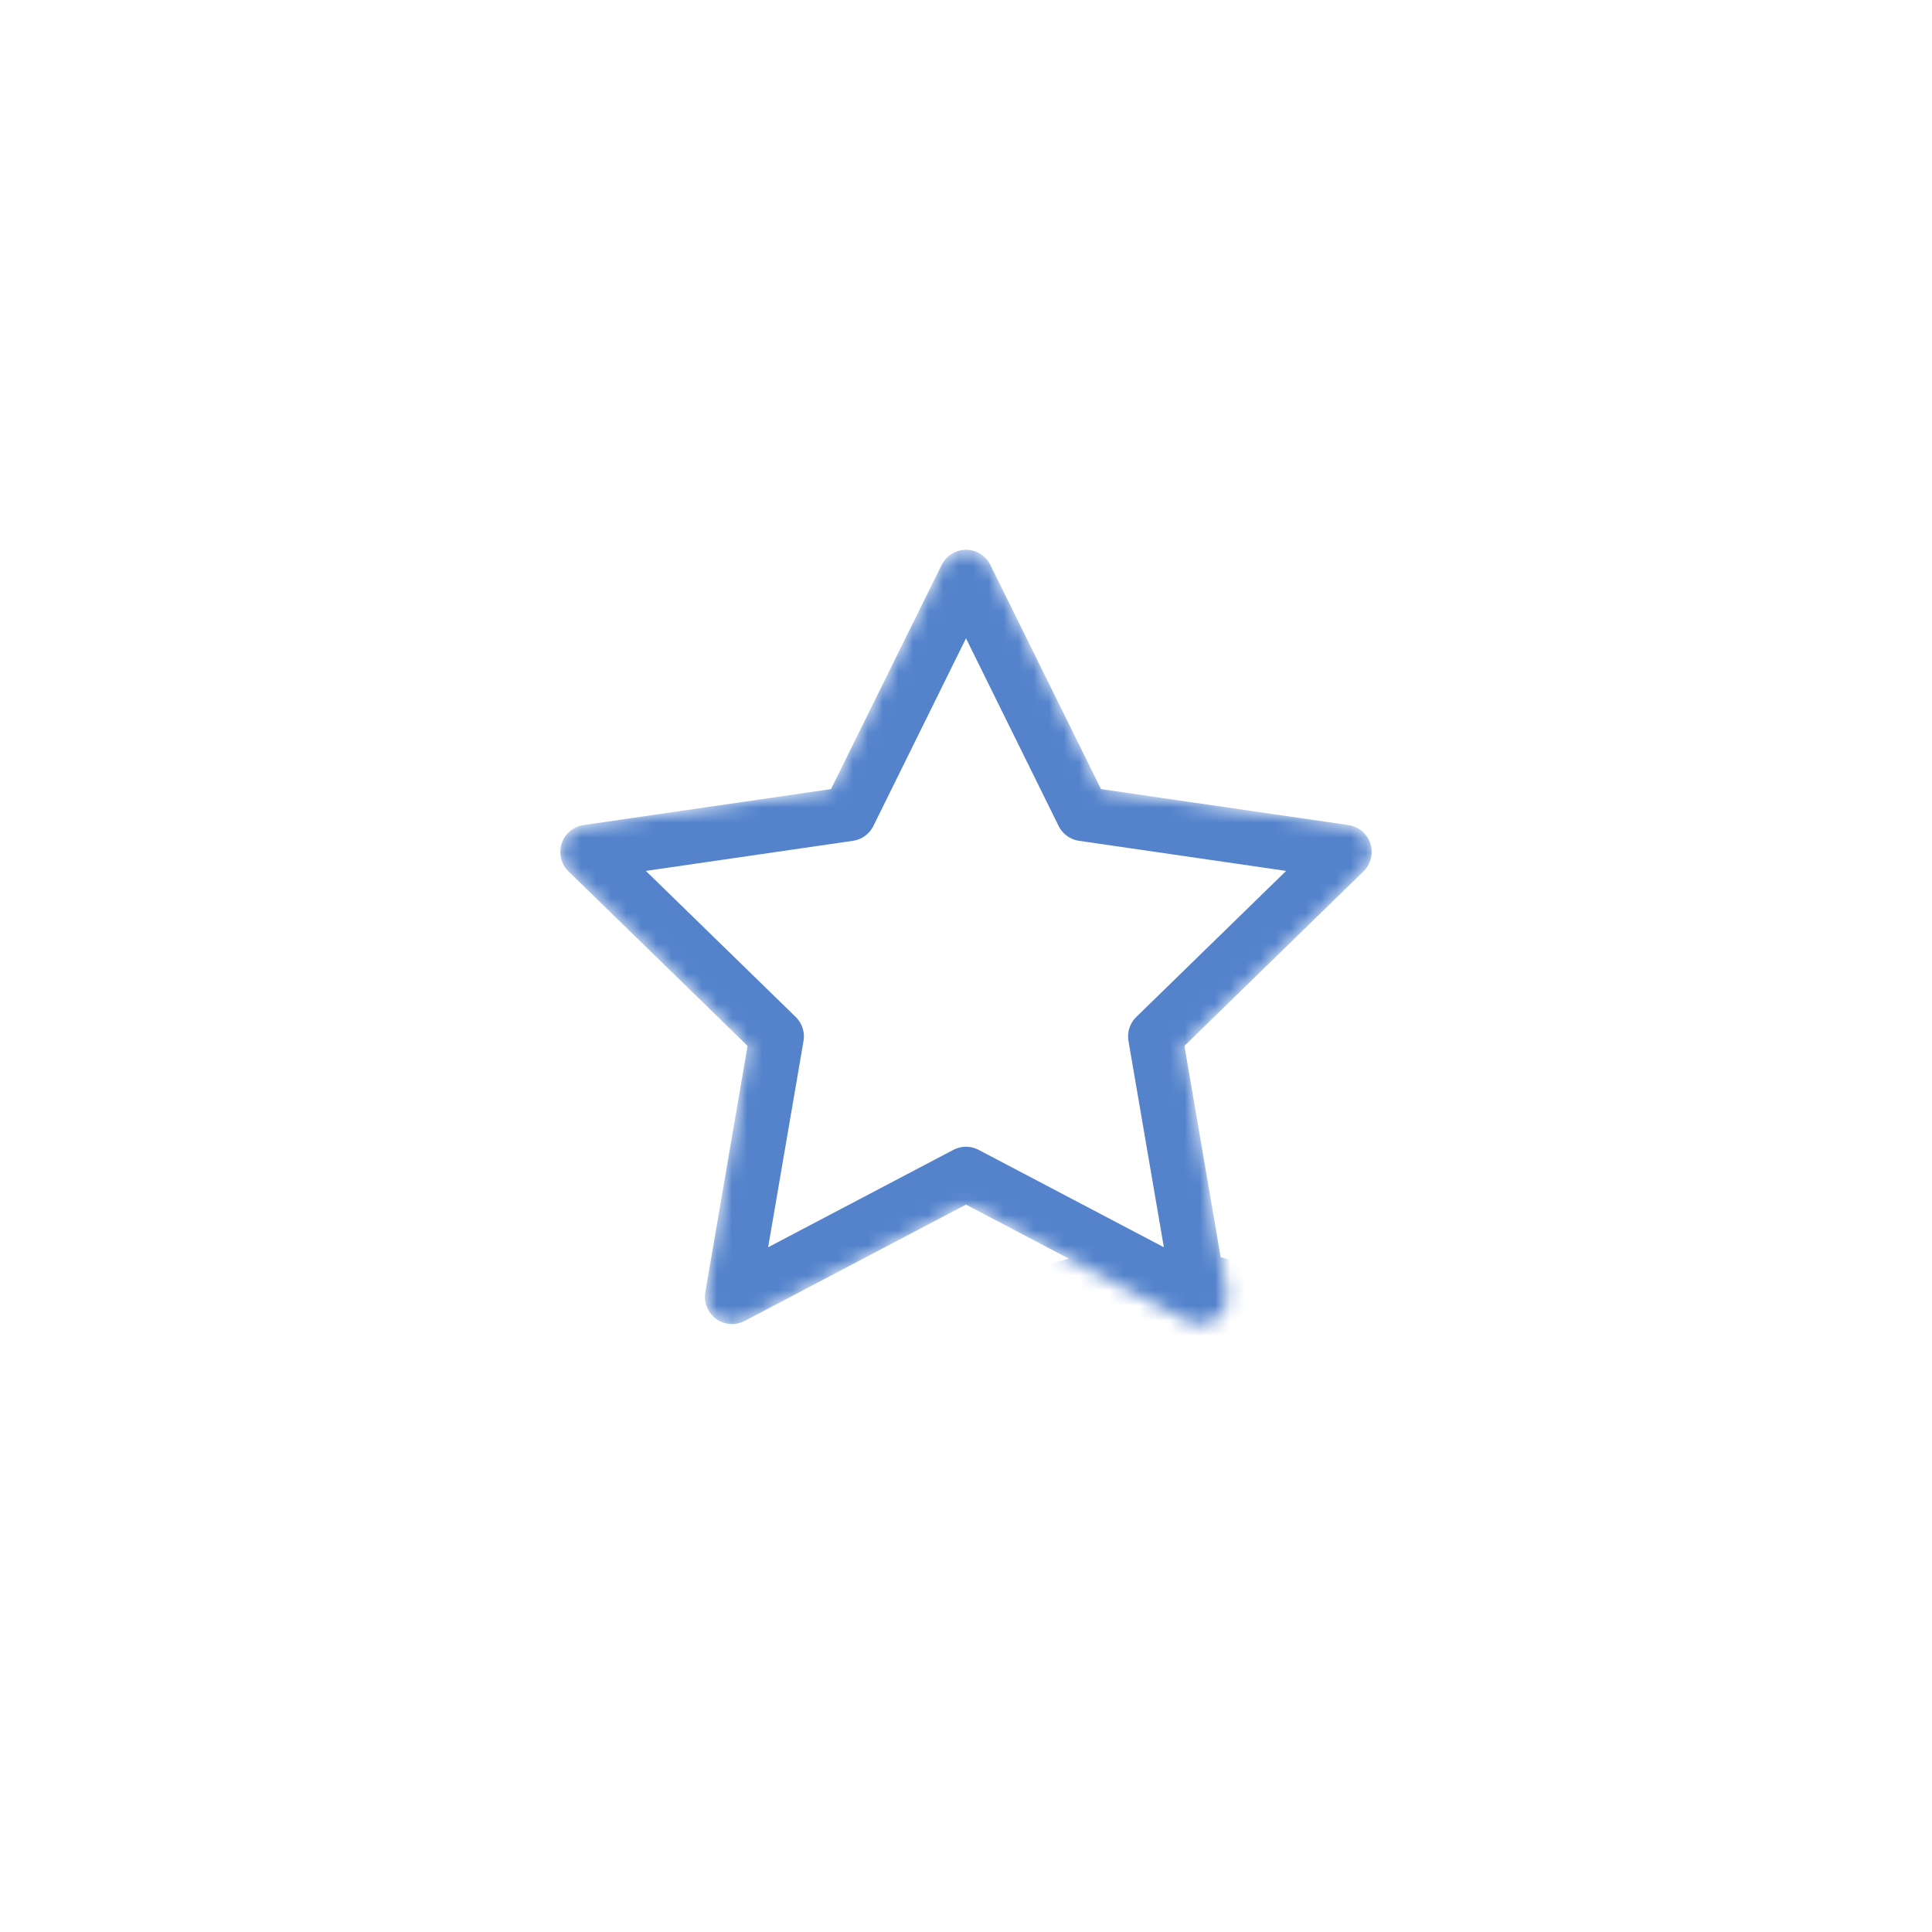 <svg id="eHnksvBYzhE1" xmlns="http://www.w3.org/2000/svg" xmlns:xlink="http://www.w3.org/1999/xlink" viewBox="0 0 128 128" shape-rendering="geometricPrecision" text-rendering="geometricPrecision"><g id="eHnksvBYzhE2"><g id="eHnksvBYzhE3" mask="url(#eHnksvBYzhE6)"><polygon id="eHnksvBYzhE4" points="0,-29.589 8.611,-12.142 27.864,-9.344 13.932,4.236 17.221,23.412 0,14.358 -17.221,23.412 -13.932,4.236 -27.864,-9.344 -8.611,-12.142 0,-29.589" transform="matrix(0.9 0 0 0.9 64 64.853)" fill="none" stroke="rgb(84,131,204)" stroke-width="4" stroke-linejoin="round"/><path id="eHnksvBYzhE5" d="M108.828,42.712C99.383,35.727,90.059,42.712,90.059,42.712C90.059,42.712,79.888,49.697,70.443,42.712C60.998,35.727,51.674,42.712,51.674,42.712C51.674,42.712,41.502,49.697,32.057,42.712C22.612,35.727,13.288,42.712,13.288,42.712C13.288,42.712,3.117,49.697,-6.328,42.712C-15.773,35.727,-25.097,42.712,-25.097,42.712L-25.097,80.38L128.444,80.38L128.444,42.712C128.444,42.712,118.273,49.691,108.828,42.712Z" transform="matrix(1.292 0 0 1.292 46.418 31.504)" fill="rgb(84,131,204)" stroke="none" stroke-width="1"/><mask id="eHnksvBYzhE6" mask-type="luminance"><polygon id="eHnksvBYzhE7" points="0,-29.589 8.611,-12.142 27.864,-9.344 13.932,4.236 17.221,23.412 0,14.358 -17.221,23.412 -13.932,4.236 -27.864,-9.344 -8.611,-12.142 0,-29.589" transform="matrix(0.9 0 0 0.9 64 64.853)" fill="rgb(255,255,255)" stroke="rgb(255,255,255)" stroke-width="4" stroke-linejoin="round"/></mask></g></g></svg>